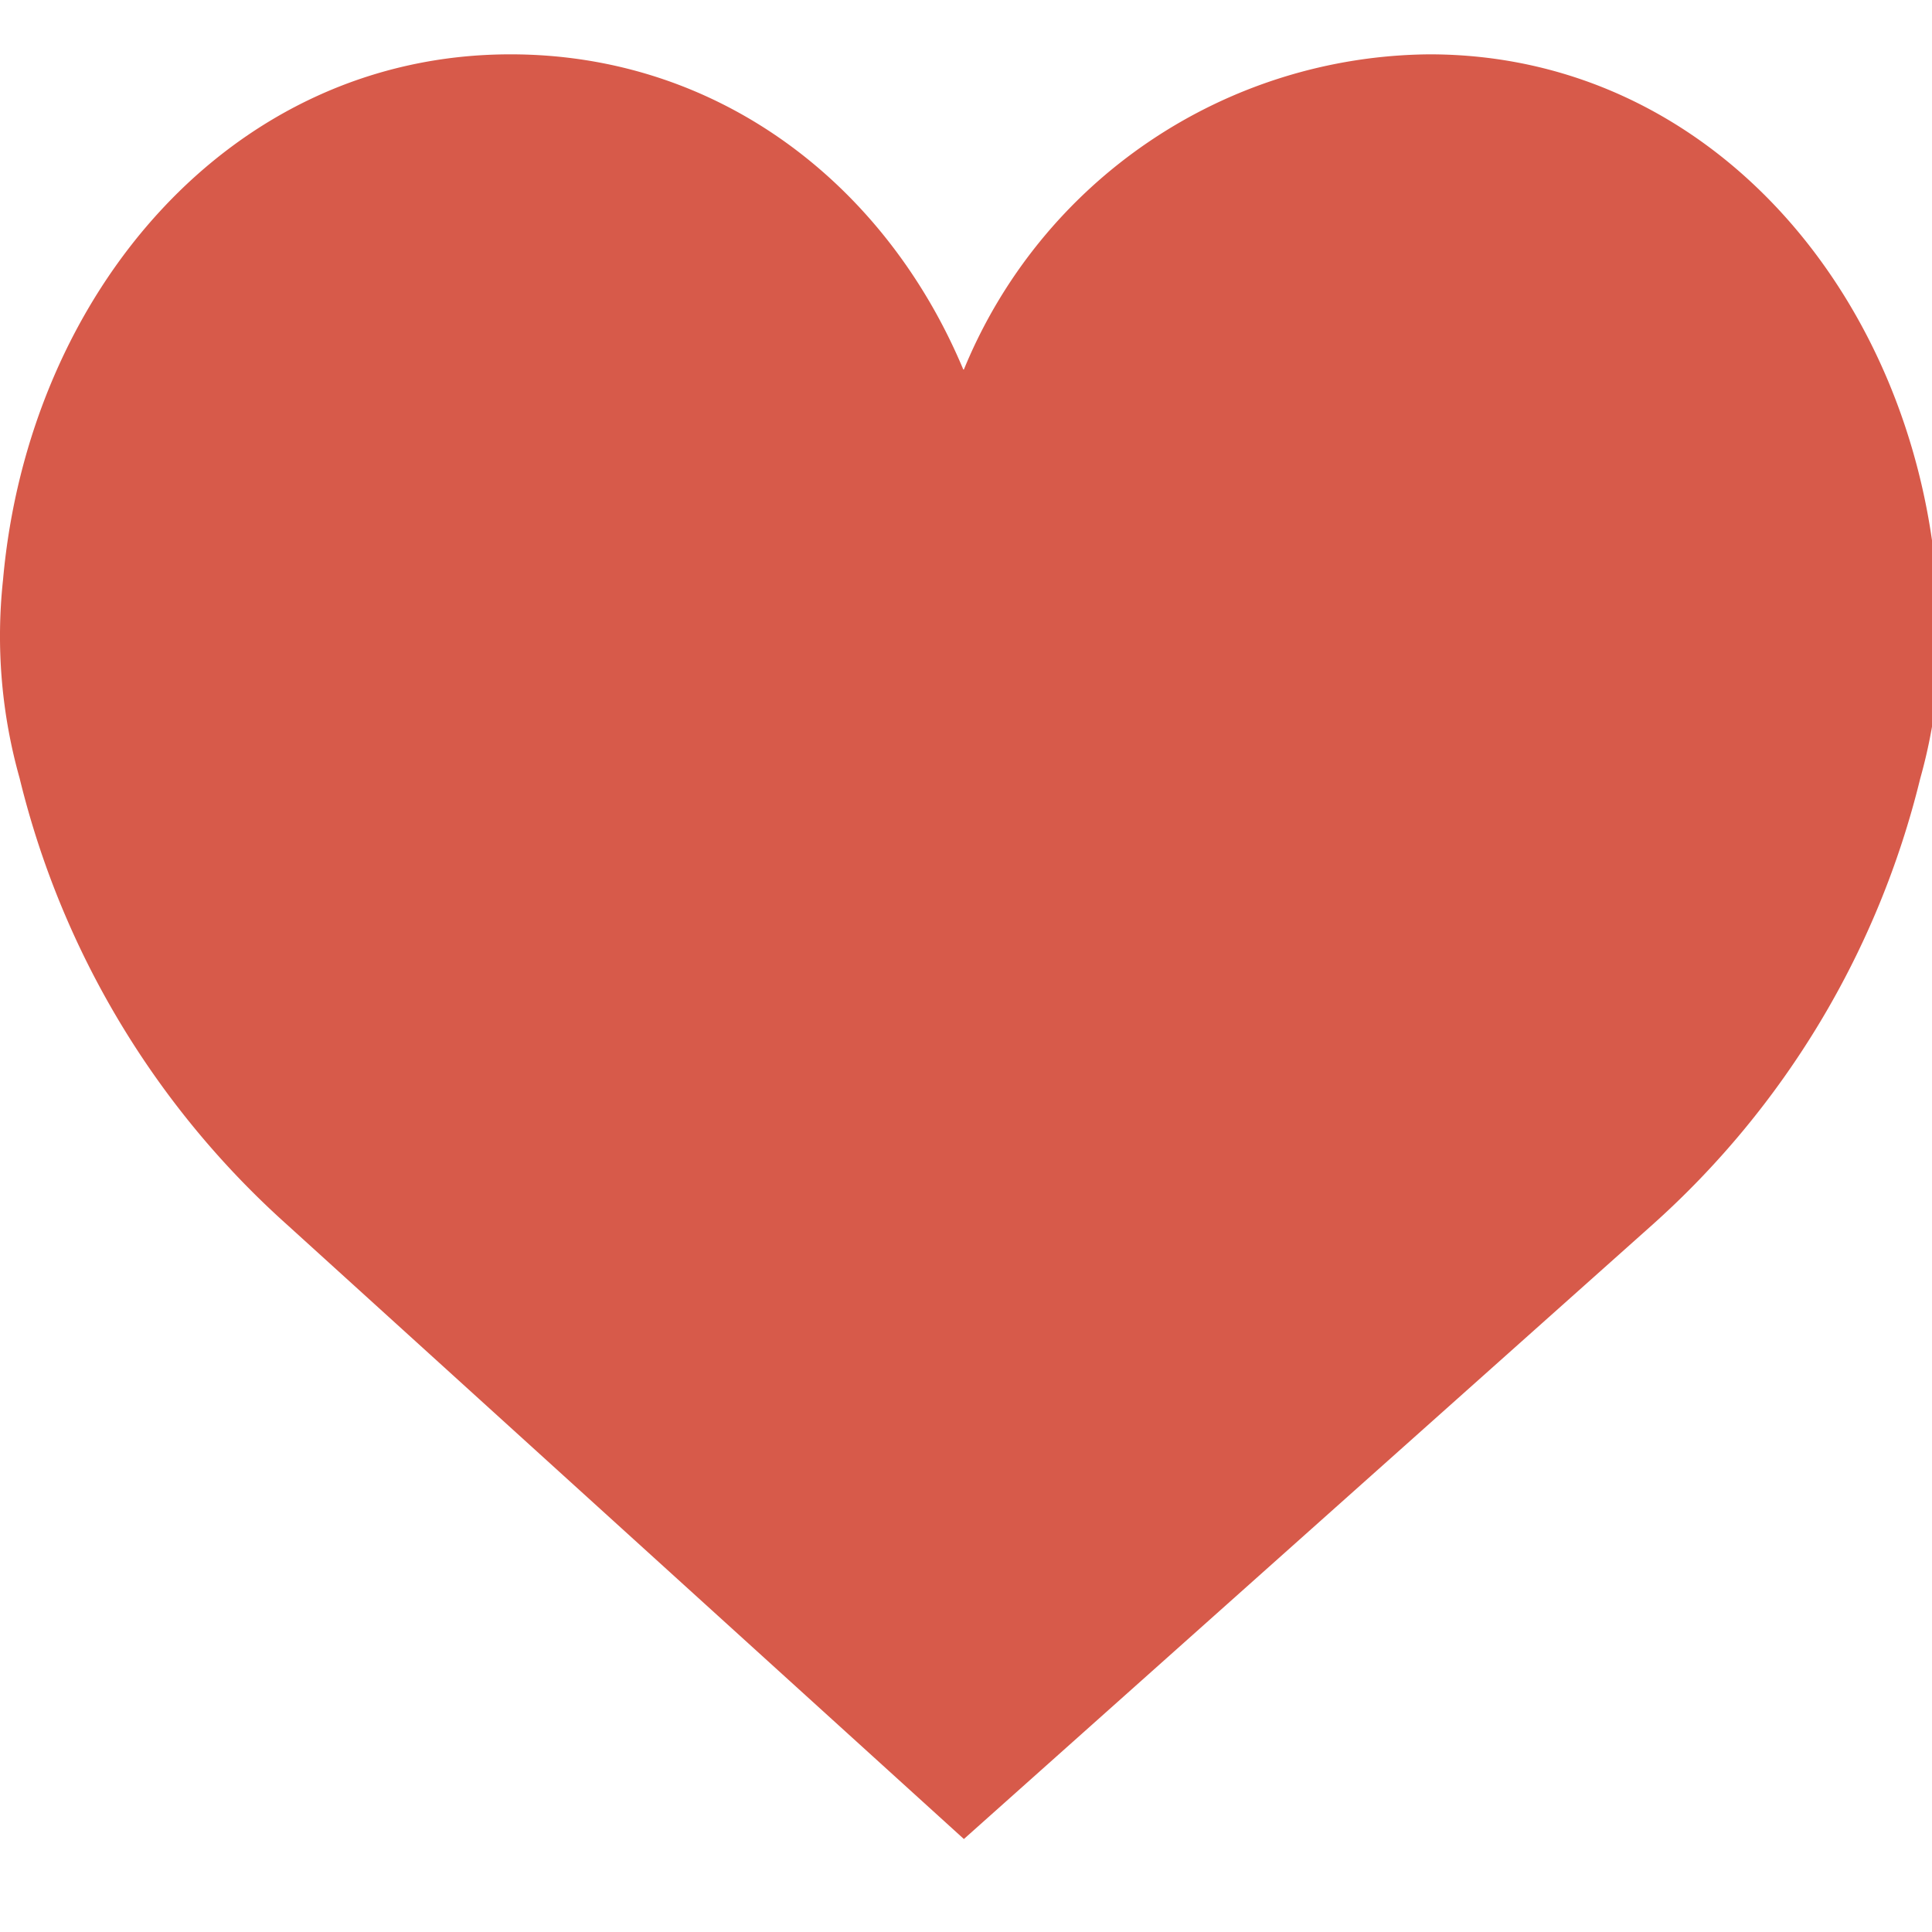 <svg id="Layer_1" data-name="Layer 1" xmlns="http://www.w3.org/2000/svg" viewBox="0 0 64 64"><defs><style>.cls-1{fill:none}.cls-2{clip-path:url(#clip-path)}.cls-3{fill:#d75a4a}</style><clipPath id="clip-path"><path class="cls-1" d="M0 1.54h64v60.92H0z"/></clipPath></defs><title>icons</title><g class="cls-2"><path class="cls-3" d="M31.93 12.24A16.82 16.82 0 0 1 47.35 1.8c9.28 0 16 7.94 16.8 17.41a17.25 17.25 0 0 1-.54 6.58 29.08 29.08 0 0 1-8.87 14.78L31.93 60.92 9.51 40.57A29.08 29.08 0 0 1 .65 25.78a17.36 17.36 0 0 1-.55-6.57C.94 9.74 7.63 1.8 16.91 1.8c6.89 0 12.43 4.3 15 10.44zm0 0"/></g></svg>